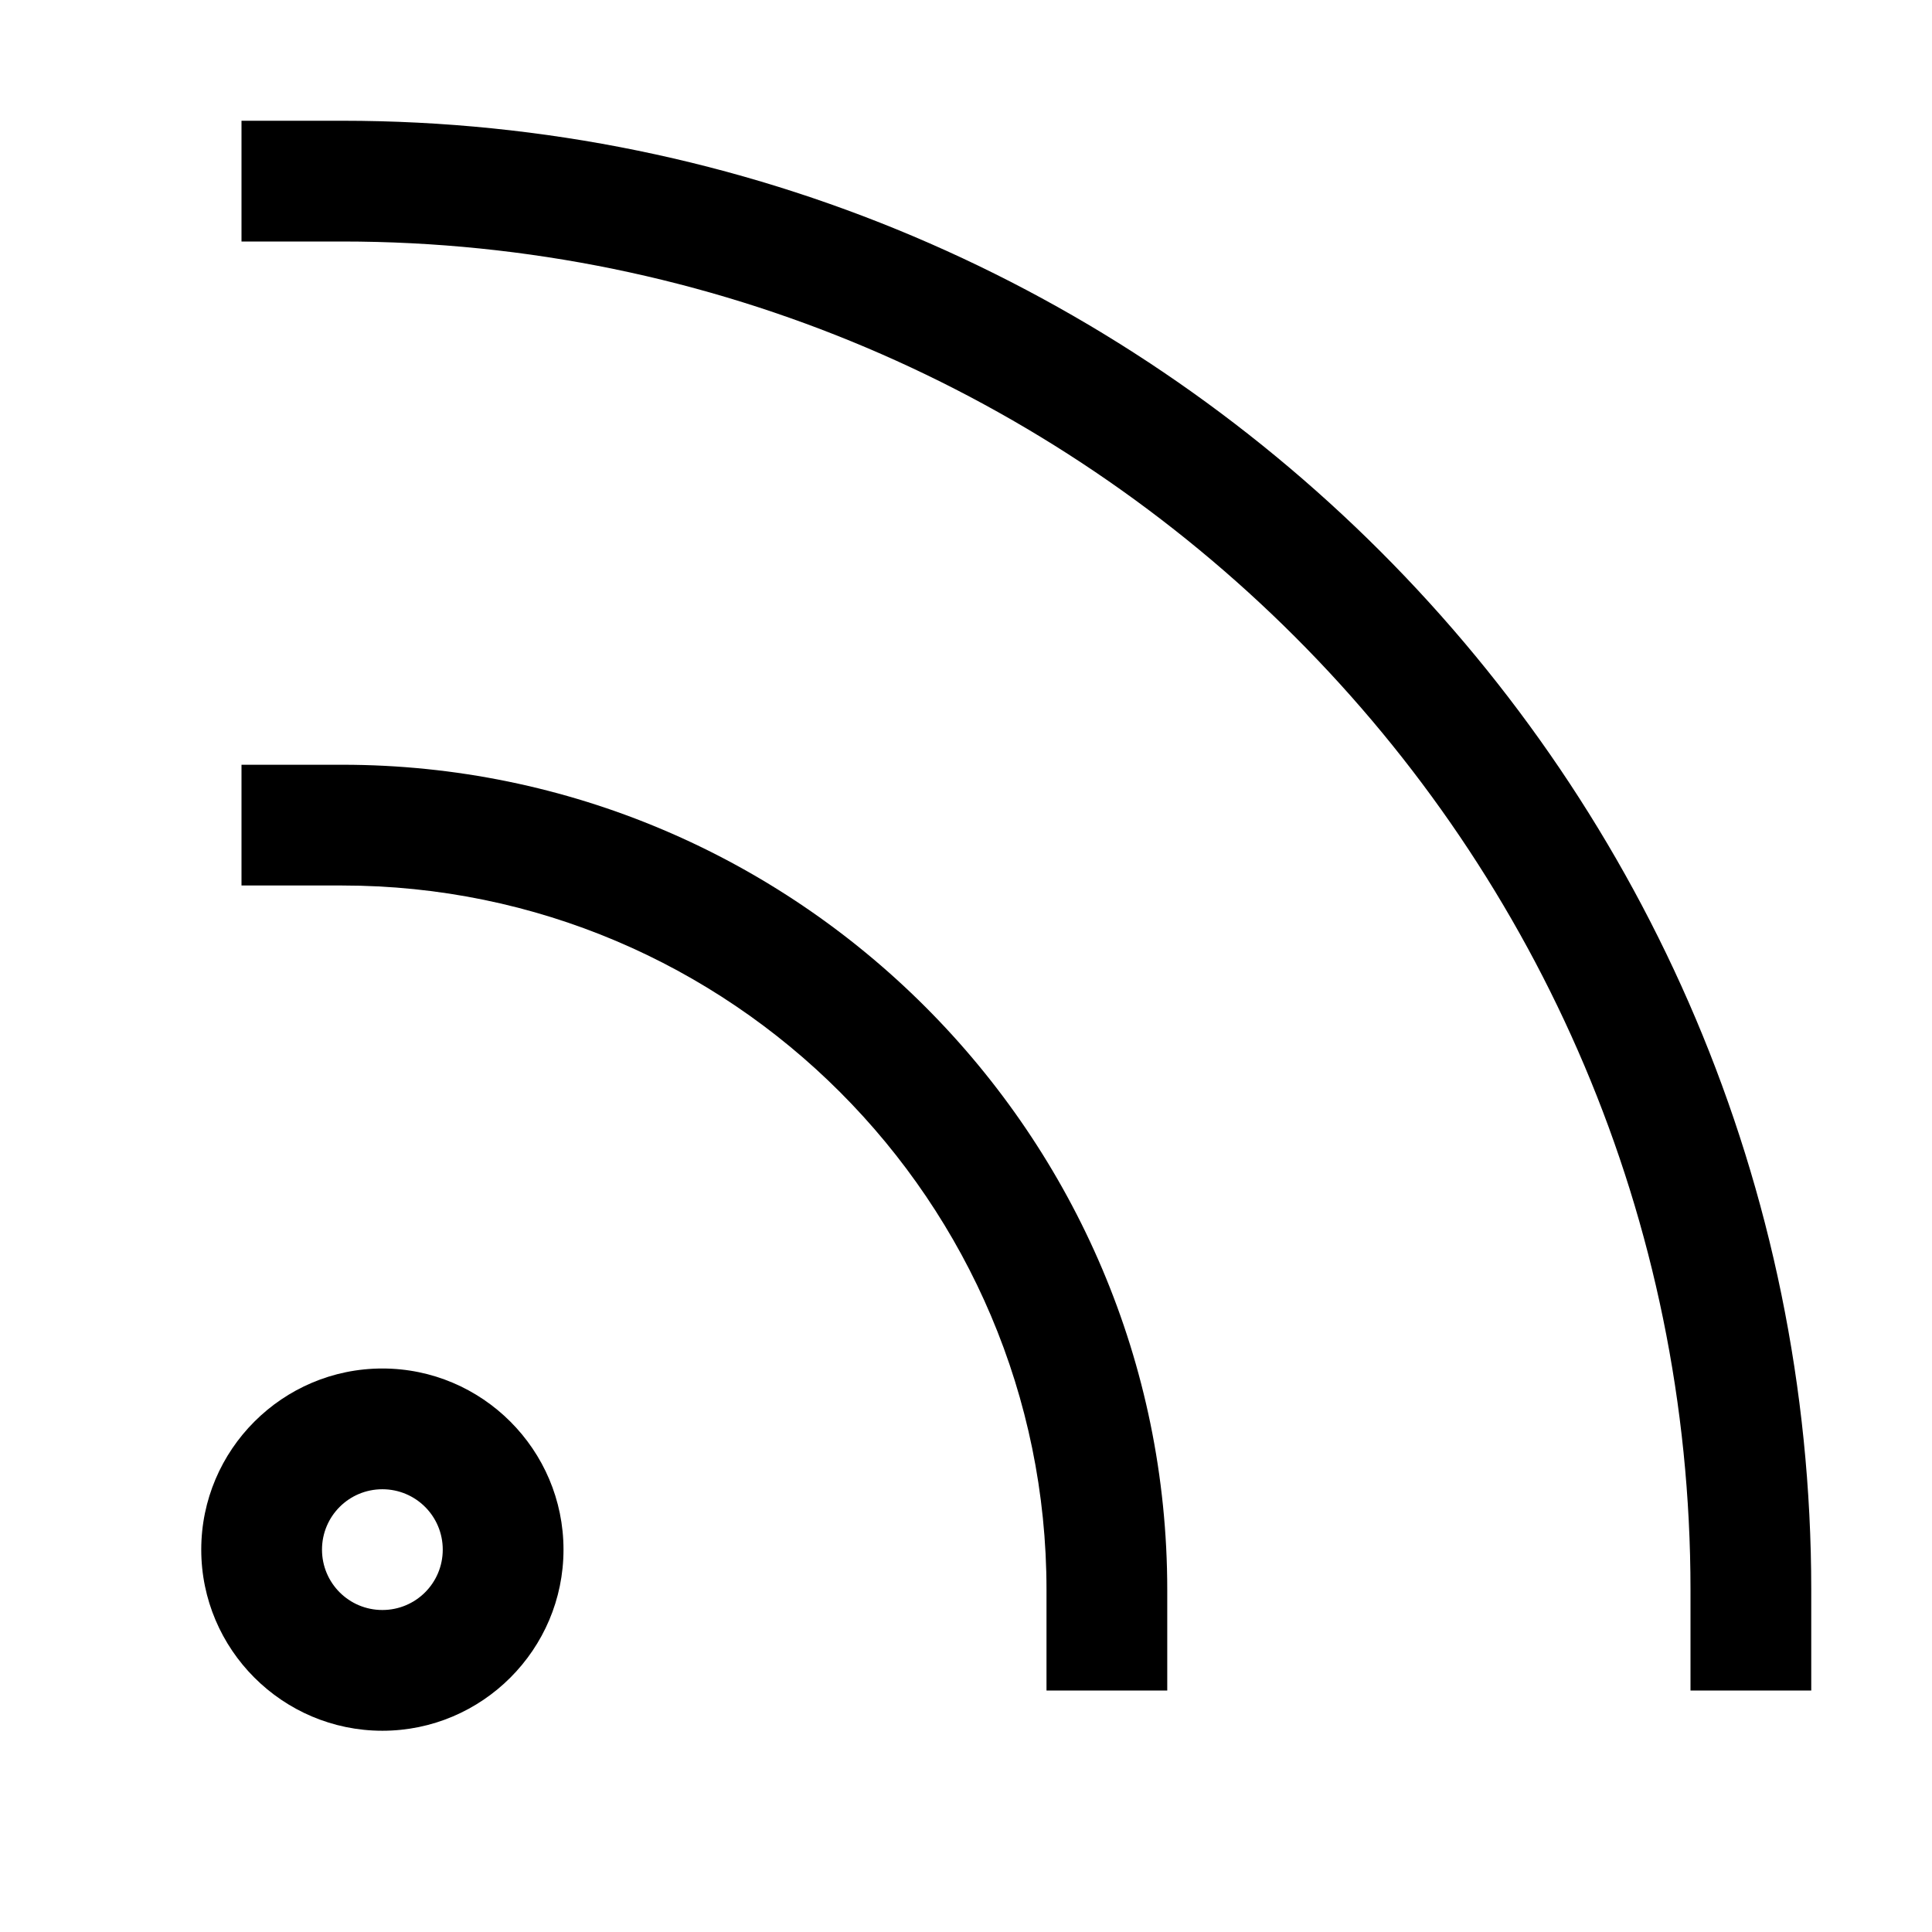 <svg width="24" height="24" viewBox="0 0 24 24" fill="none" xmlns="http://www.w3.org/2000/svg">
<g clip-path="url(#clip0_4711_19886)">
<path d="M4.75 17C3.51 17 2.5 18.01 2.5 19.25C2.5 20.49 3.51 21.5 4.75 21.5C5.99 21.5 7 20.49 7 19.25C7 18.01 5.99 17 4.75 17ZM4.75 20C4.335 20 4 19.665 4 19.25C4 18.835 4.335 18.5 4.75 18.5C5.165 18.5 5.5 18.835 5.5 19.25C5.5 19.665 5.165 20 4.75 20Z" fill="black"/>
<path d="M4.25 9.5H3V11H4.25C9.075 11 13 14.925 13 19.75V21H14.5V19.75C14.5 14.1 9.9 9.5 4.25 9.5Z" fill="black"/>
<path d="M4.25 1.5H3V3H4.25C13.485 3 21 10.515 21 19.75V21H22.5V19.75C22.5 9.685 14.315 1.5 4.25 1.5Z" fill="black"/>
</g>
<defs>
<clipPath id="clip0_4711_19886">
<rect width="24" height="24" fill="white"/>
</clipPath>
</defs>
</svg>

